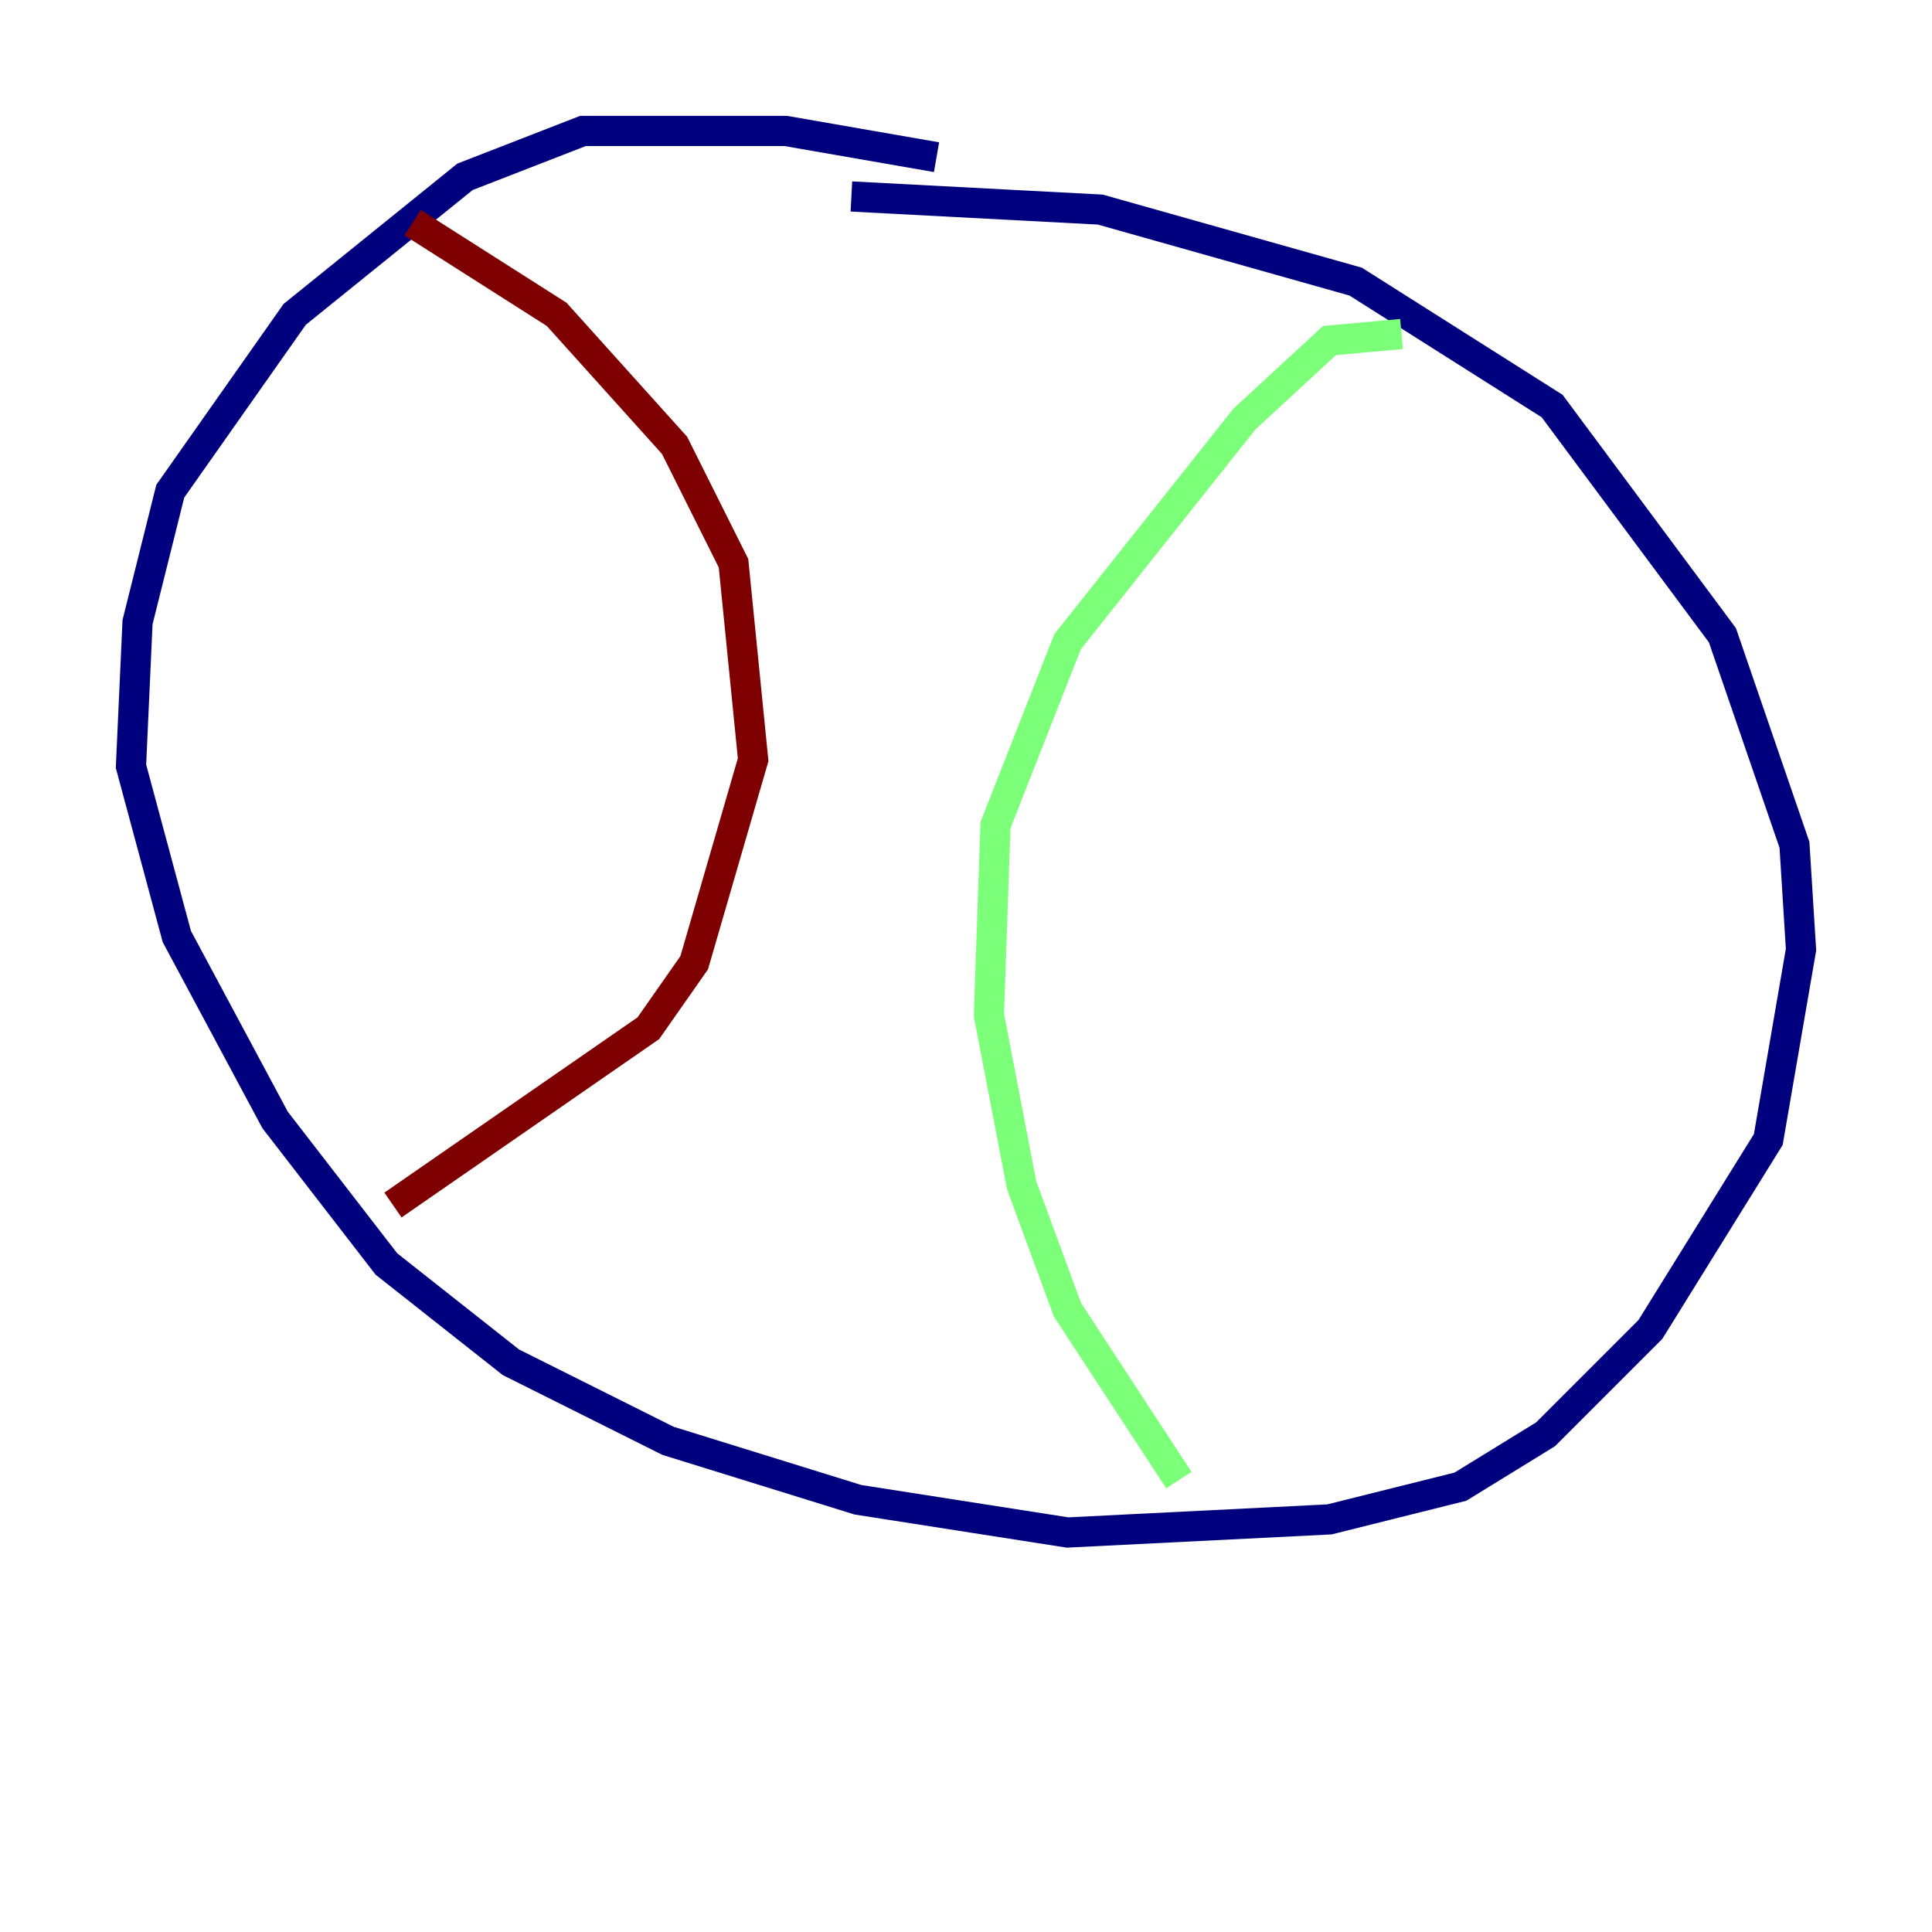 <?xml version="1.0" encoding="utf-8" ?>
<svg baseProfile="tiny" height="128" version="1.2" viewBox="0,0,128,128" width="128" xmlns="http://www.w3.org/2000/svg" xmlns:ev="http://www.w3.org/2001/xml-events" xmlns:xlink="http://www.w3.org/1999/xlink"><defs /><polyline fill="none" points="62.047,10.414 52.068,8.678 38.617,8.678 30.807,11.715 19.525,20.827 11.281,32.542 9.112,41.22 8.678,50.766 11.715,62.047 18.224,74.197 25.6,83.742 33.844,90.251 44.258,95.458 56.841,99.363 70.725,101.532 88.081,100.664 96.759,98.495 102.4,95.024 109.342,88.081 117.153,75.498 119.322,62.915 118.888,55.973 114.115,42.088 102.834,26.902 89.817,18.658 72.895,13.885 56.407,13.017" stroke="#00007f" stroke-width="2" /><polyline fill="none" points="92.854,22.129 88.081,22.563 82.441,27.77 70.725,42.522 65.953,54.671 65.519,67.254 67.688,78.536 70.725,86.78 78.102,98.061" stroke="#7cff79" stroke-width="2" /><polyline fill="none" points="27.336,14.752 36.881,20.827 44.691,29.505 48.597,37.315 49.898,50.332 45.993,63.783 42.956,68.122 26.034,79.837" stroke="#7f0000" stroke-width="2" /></svg>